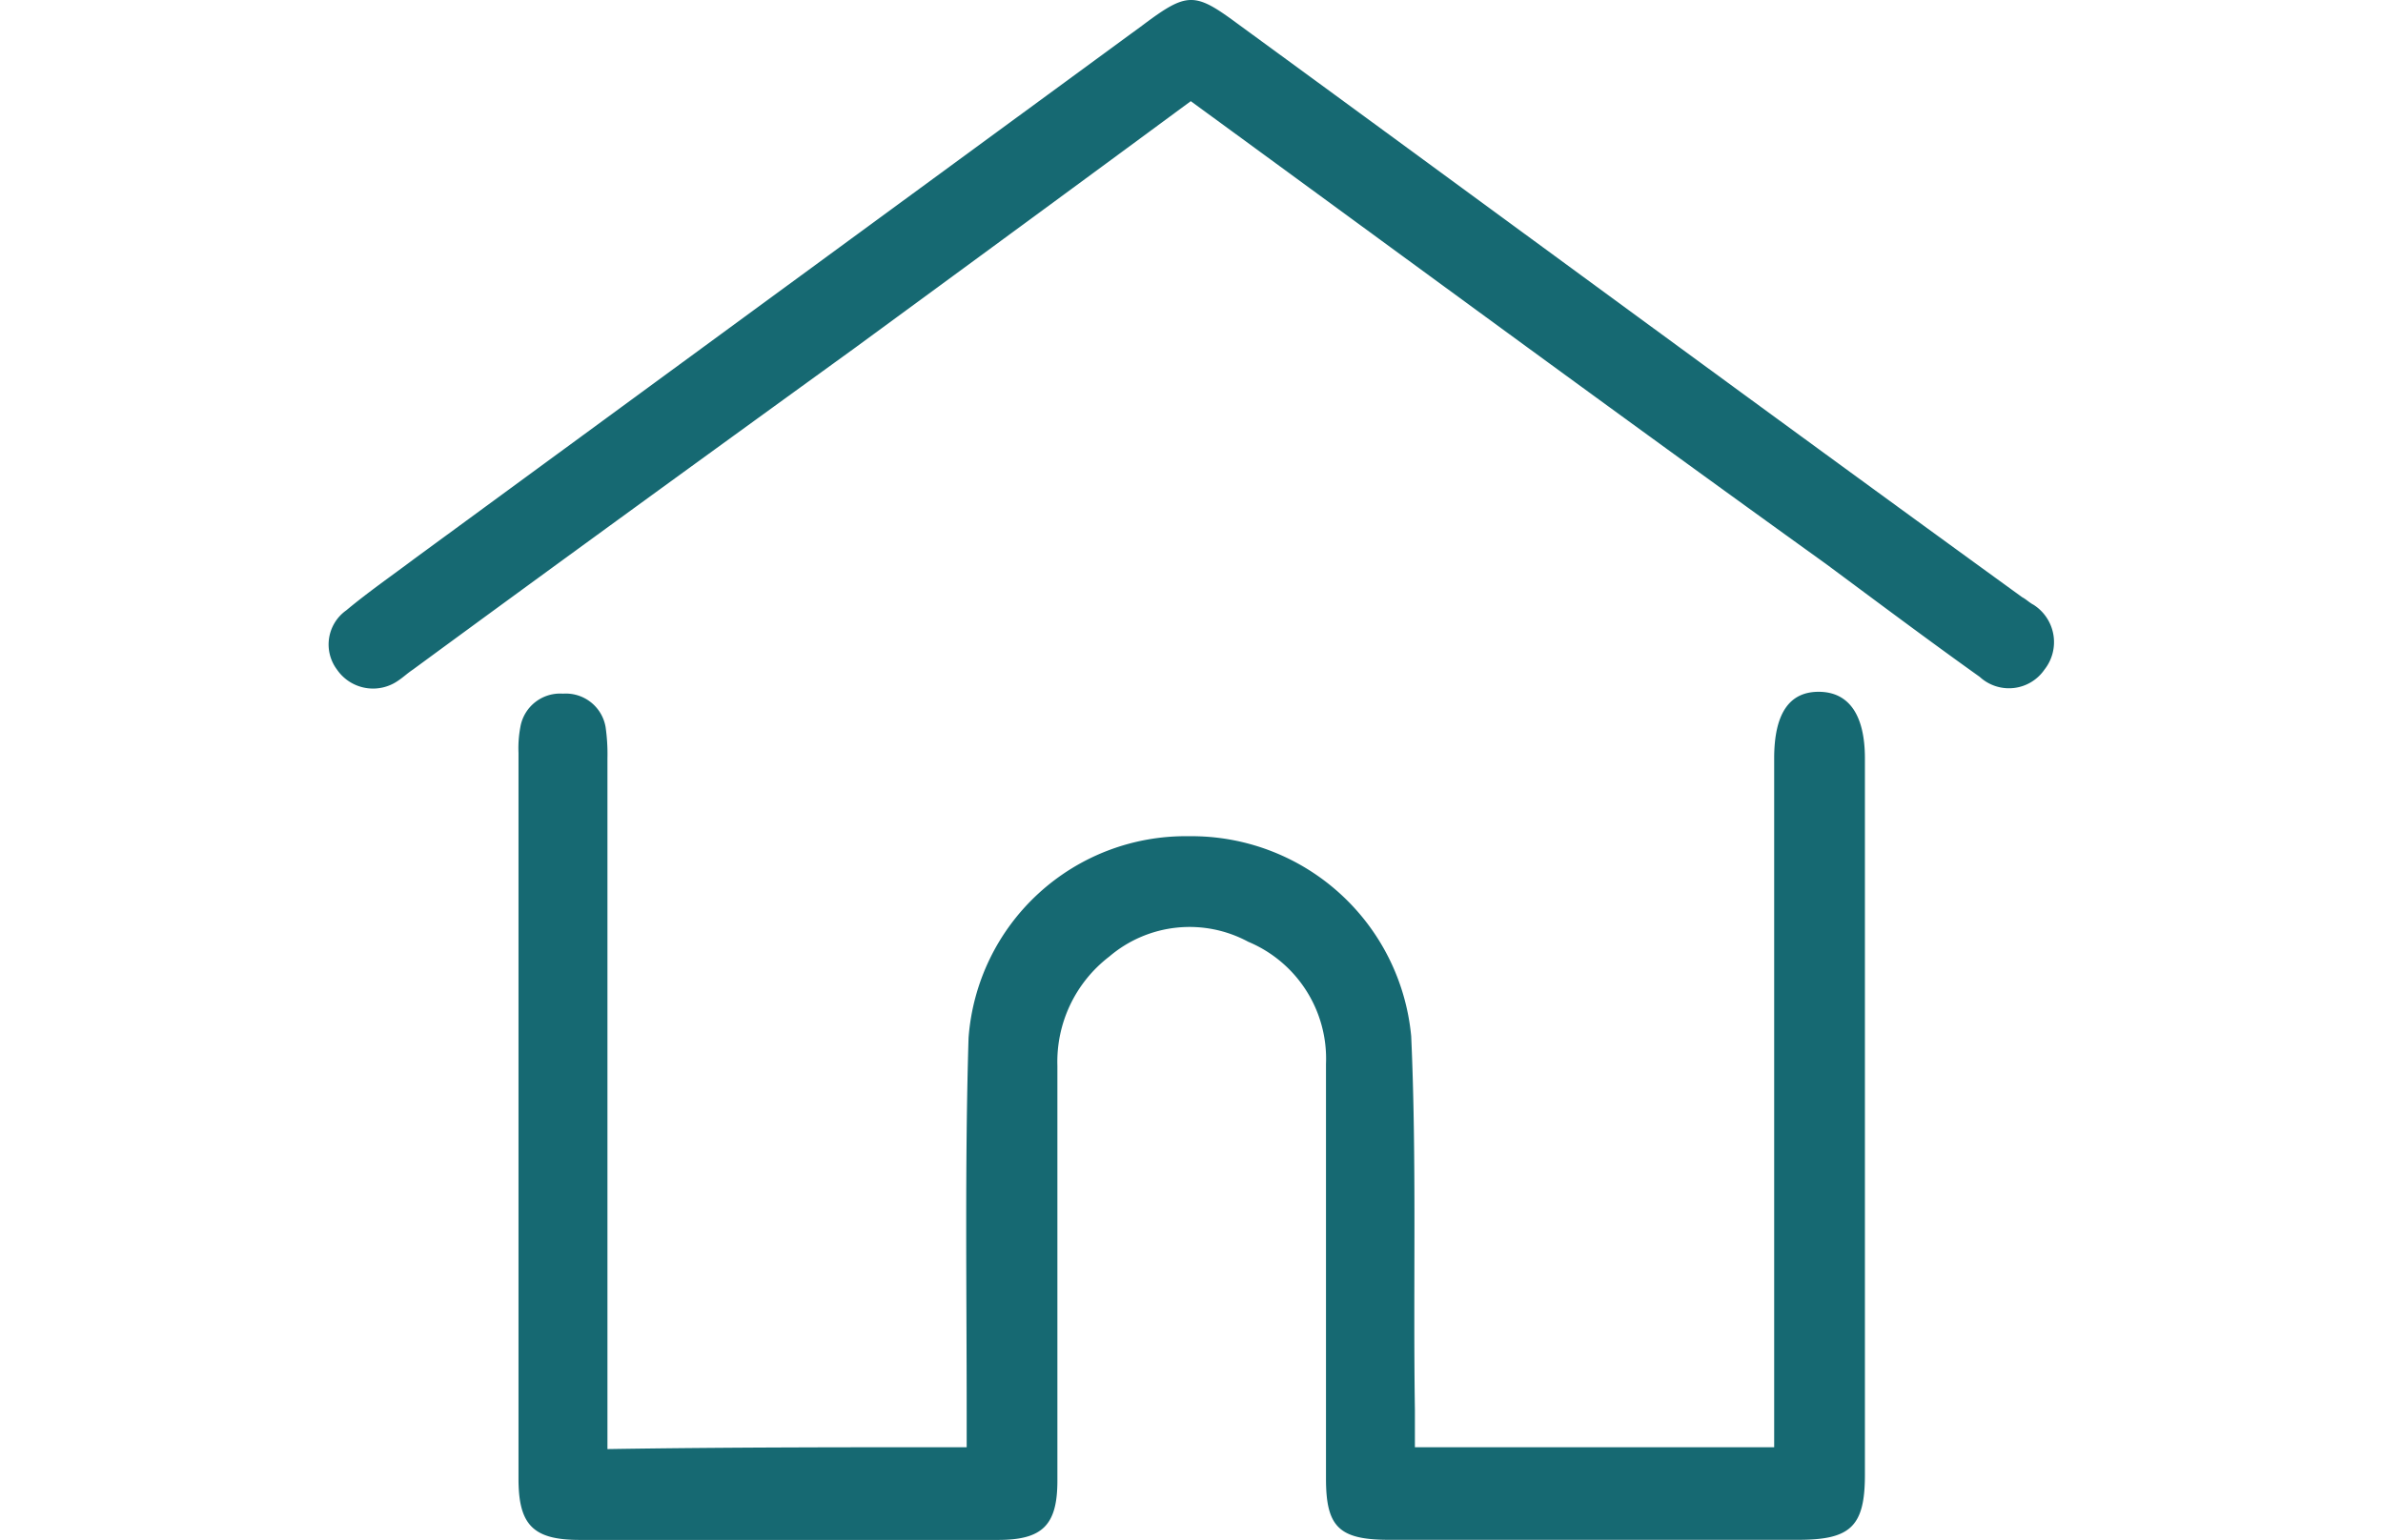 <svg xmlns="http://www.w3.org/2000/svg" width="68.856" height="44.503" viewBox="0 0 49.856 44.503">
  <g id="home1" transform="translate(0)">
    <path id="Path_188" data-name="Path 188" d="M27.65,64.633V63.617c0-3.585-.054-7.224.054-10.81a6.29,6.29,0,0,1,6.368-5.833,6.373,6.373,0,0,1,6.422,5.779c.161,3.585.054,7.224.107,10.81v1.07H50.982V44.726q0-1.926,1.284-1.926c.856,0,1.338.642,1.338,1.926v20.71c0,1.5-.428,1.873-1.926,1.873H39.851c-1.445,0-1.819-.375-1.819-1.766V53.556a3.662,3.662,0,0,0-2.248-3.532,3.571,3.571,0,0,0-4.013.428,3.83,3.83,0,0,0-1.5,3.157V65.6c0,1.284-.428,1.712-1.712,1.712H16.466c-1.338,0-1.766-.428-1.766-1.766V44.566a3.291,3.291,0,0,1,.054-.749,1.165,1.165,0,0,1,1.231-.963,1.165,1.165,0,0,1,1.231.963,5.5,5.5,0,0,1,.054.91v19.96C20.693,64.633,24.118,64.633,27.65,64.633Z" transform="translate(-9.218 -22.806)" fill="#166972"/>
    <path id="Path_189" data-name="Path 189" d="M29.363,8.361c-3.264,2.408-6.475,4.763-9.686,7.117-4.281,3.1-8.562,6.207-12.79,9.311-.161.107-.268.214-.428.321a1.264,1.264,0,0,1-1.766-.321,1.209,1.209,0,0,1,.268-1.712c.642-.535,1.338-1.017,1.98-1.5L27.972,6.166c1.284-.963,1.5-.963,2.729-.054C38.246,11.625,45.792,17.19,53.39,22.7c.107.054.214.161.321.214a1.28,1.28,0,0,1,.321,1.873A1.246,1.246,0,0,1,52.16,25c-1.5-1.07-3-2.194-4.442-3.264C41.618,17.351,35.517,12.856,29.363,8.361Z" transform="translate(-4.456 -5.437)" fill="#166972"/>
  </g>
</svg>

